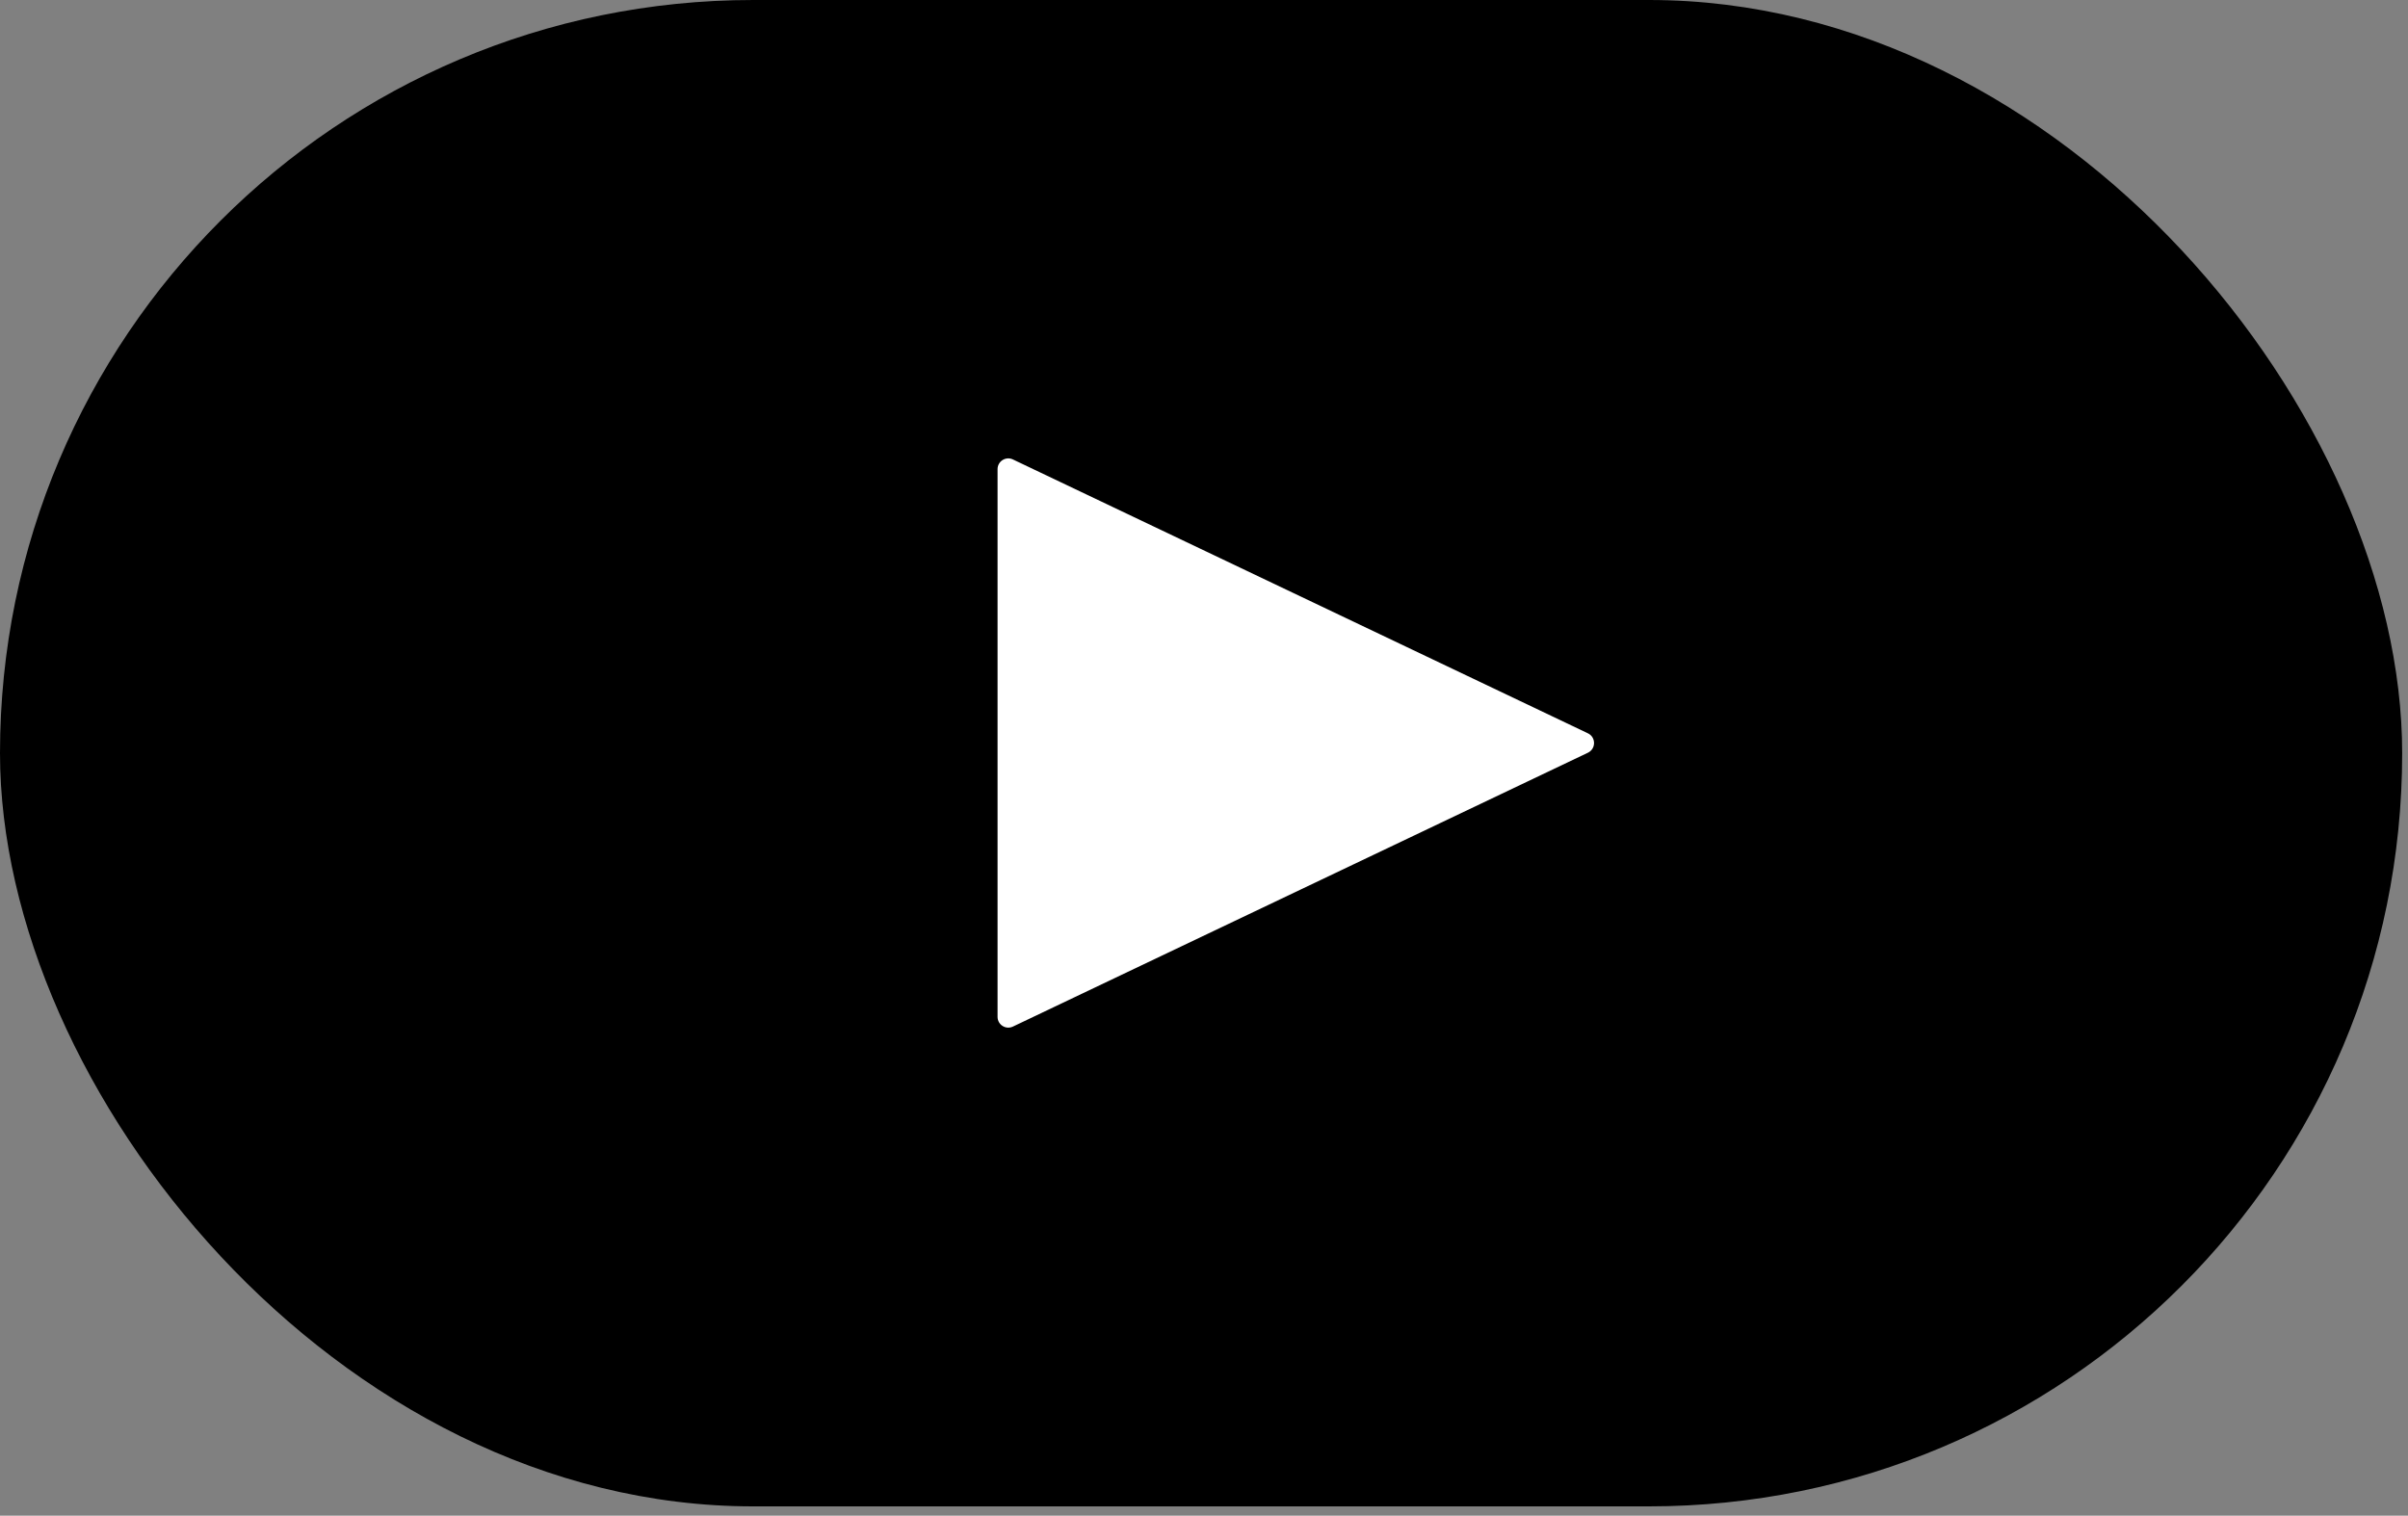 <svg width="224" height="141" viewBox="0 0 224 141" fill="none" xmlns="http://www.w3.org/2000/svg">
<rect x="0" y="0" width="224" height="141" fill="#808080" stroke="none"/>
<rect width="223.459" height="140.135" rx="70.067" fill="black"/>
<path d="M147.712 68.218C148.472 68.58 148.472 69.662 147.712 70.024L94.226 95.5C93.562 95.816 92.796 95.332 92.796 94.597L92.796 43.645C92.796 42.91 93.562 42.426 94.226 42.742L147.712 68.218Z" fill="white"/>
</svg>
